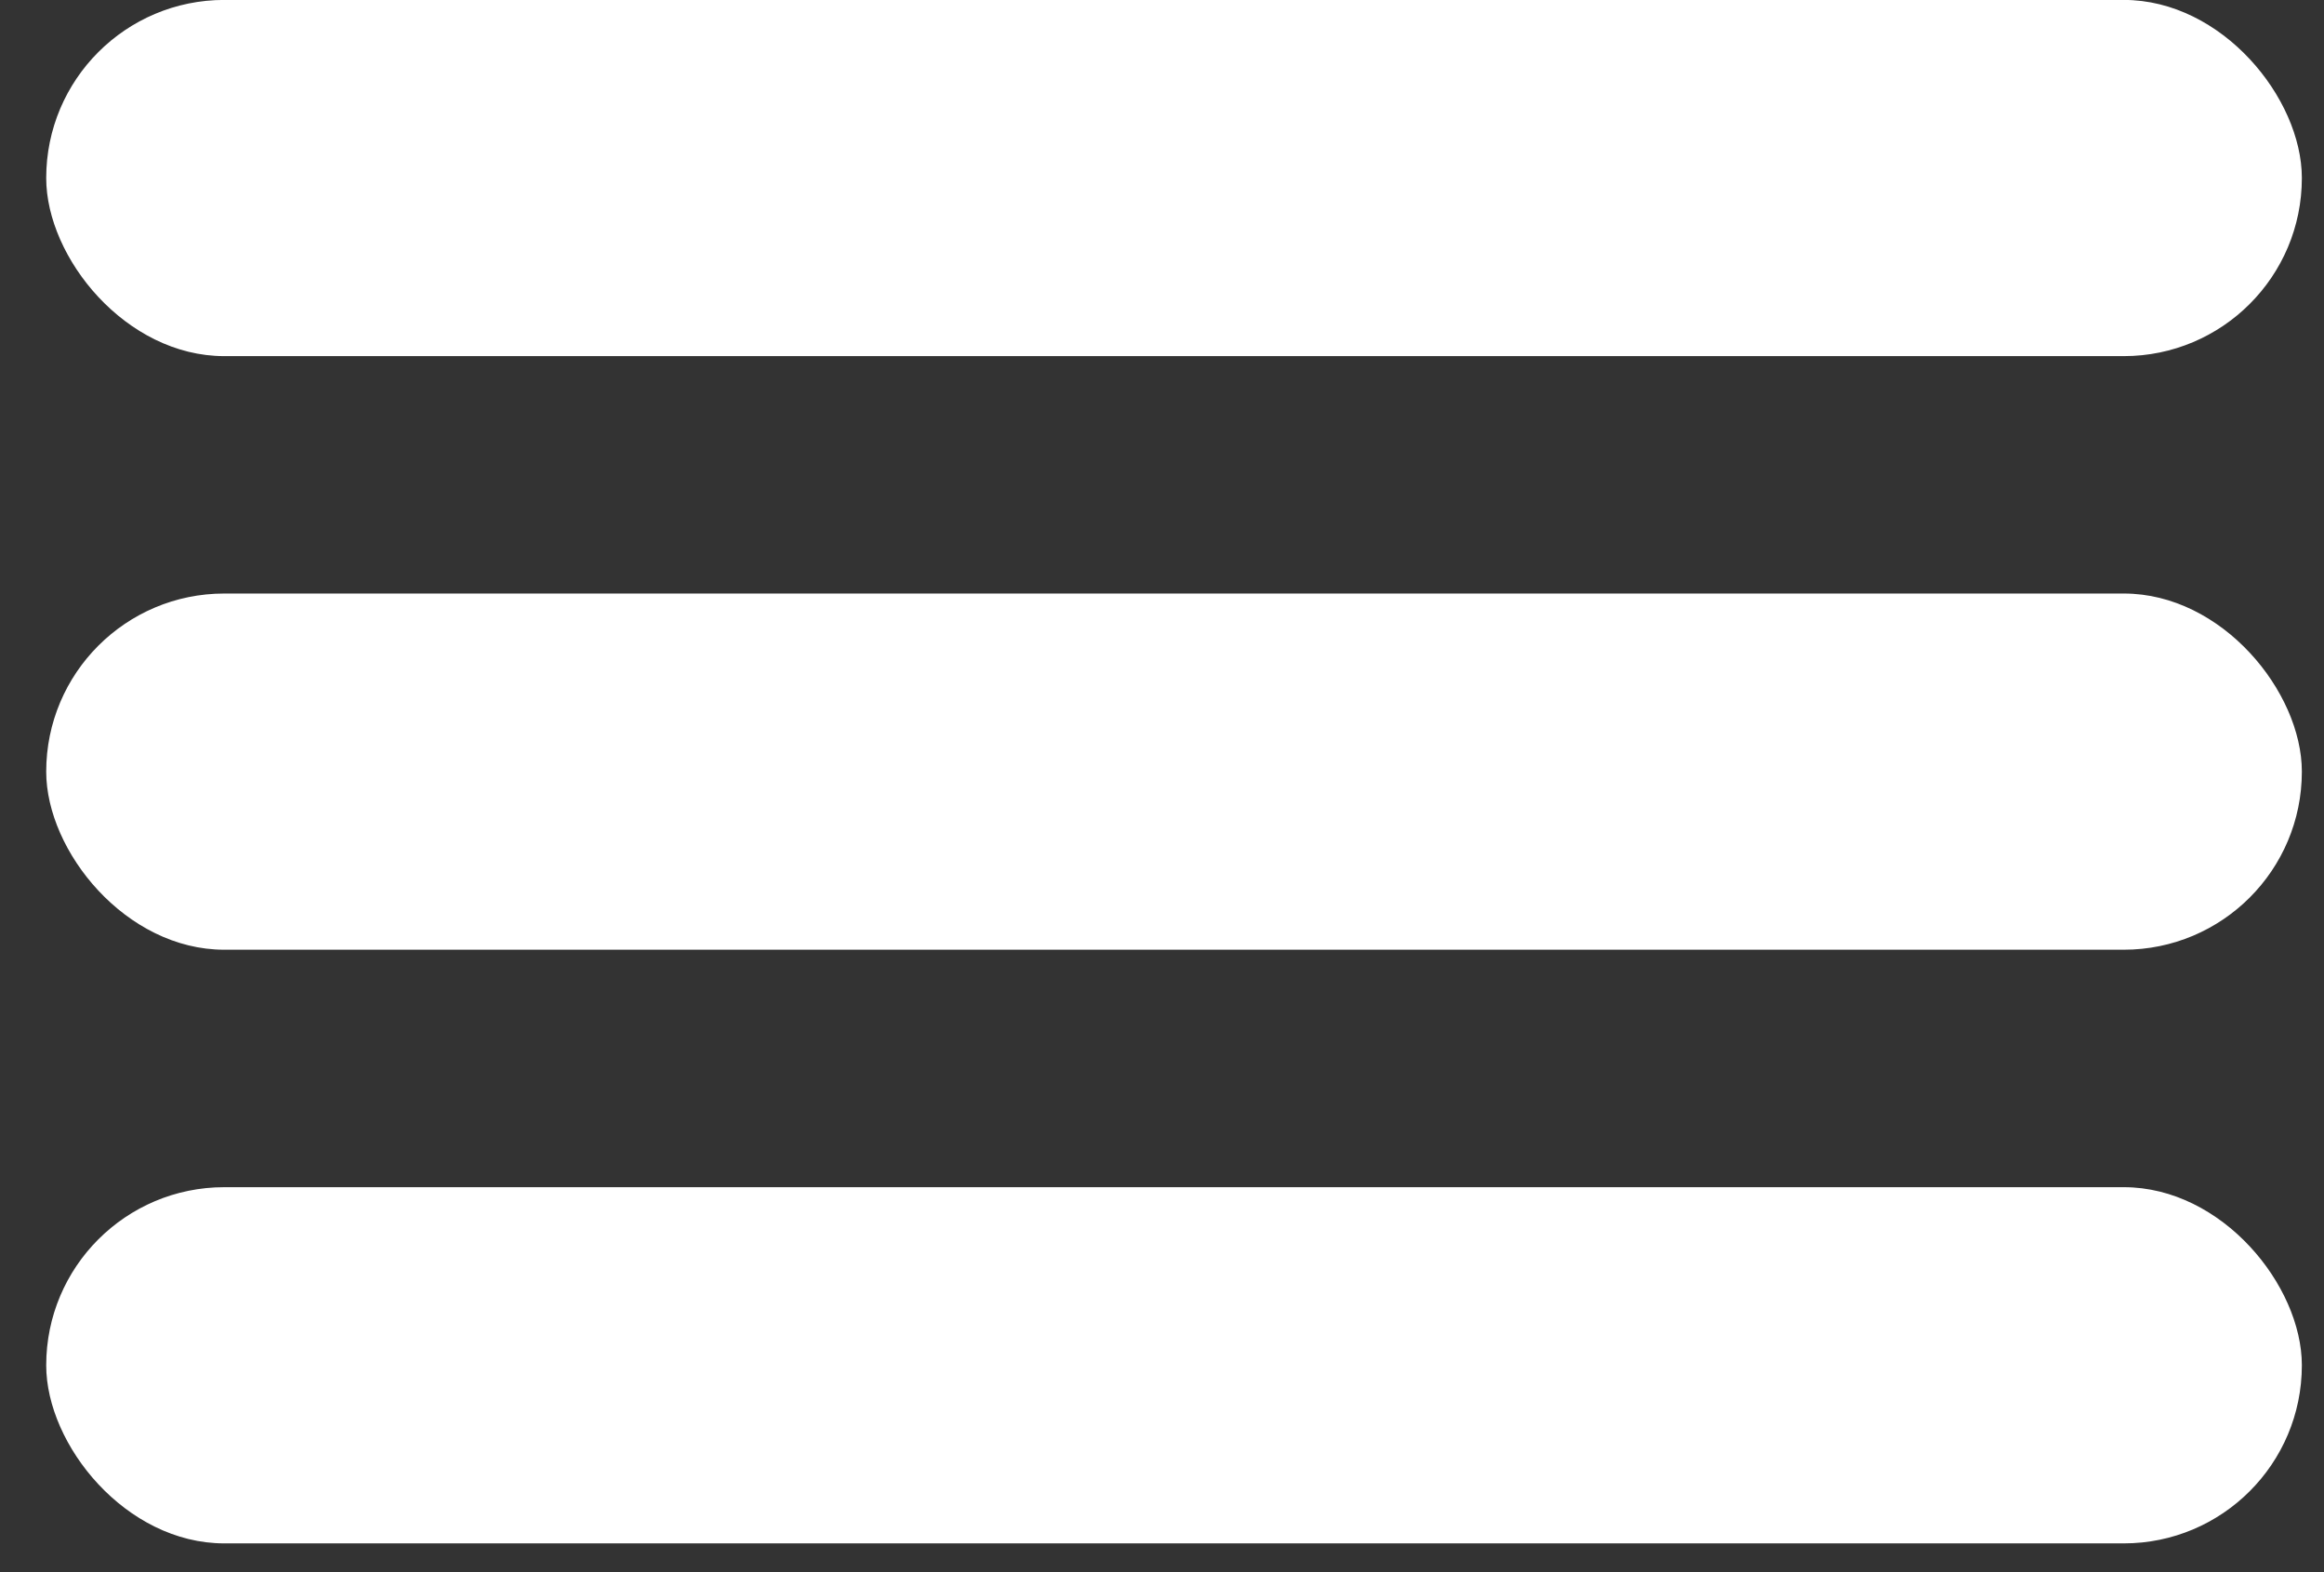 <svg width="34" height="23" viewBox="0 0 34 23" fill="none" xmlns="http://www.w3.org/2000/svg">
<rect x="0" y="0" width="34" height="23" fill="#333333" stroke="none"/>
<rect x="0.676" y="-0.001" width="33" height="5.211" rx="2.605" fill="white"/>
<rect x="0.676" y="8.683" width="33" height="5.211" rx="2.605" fill="white"/>
<rect x="0.676" y="17.368" width="33" height="5.211" rx="2.605" fill="white"/>
</svg>

